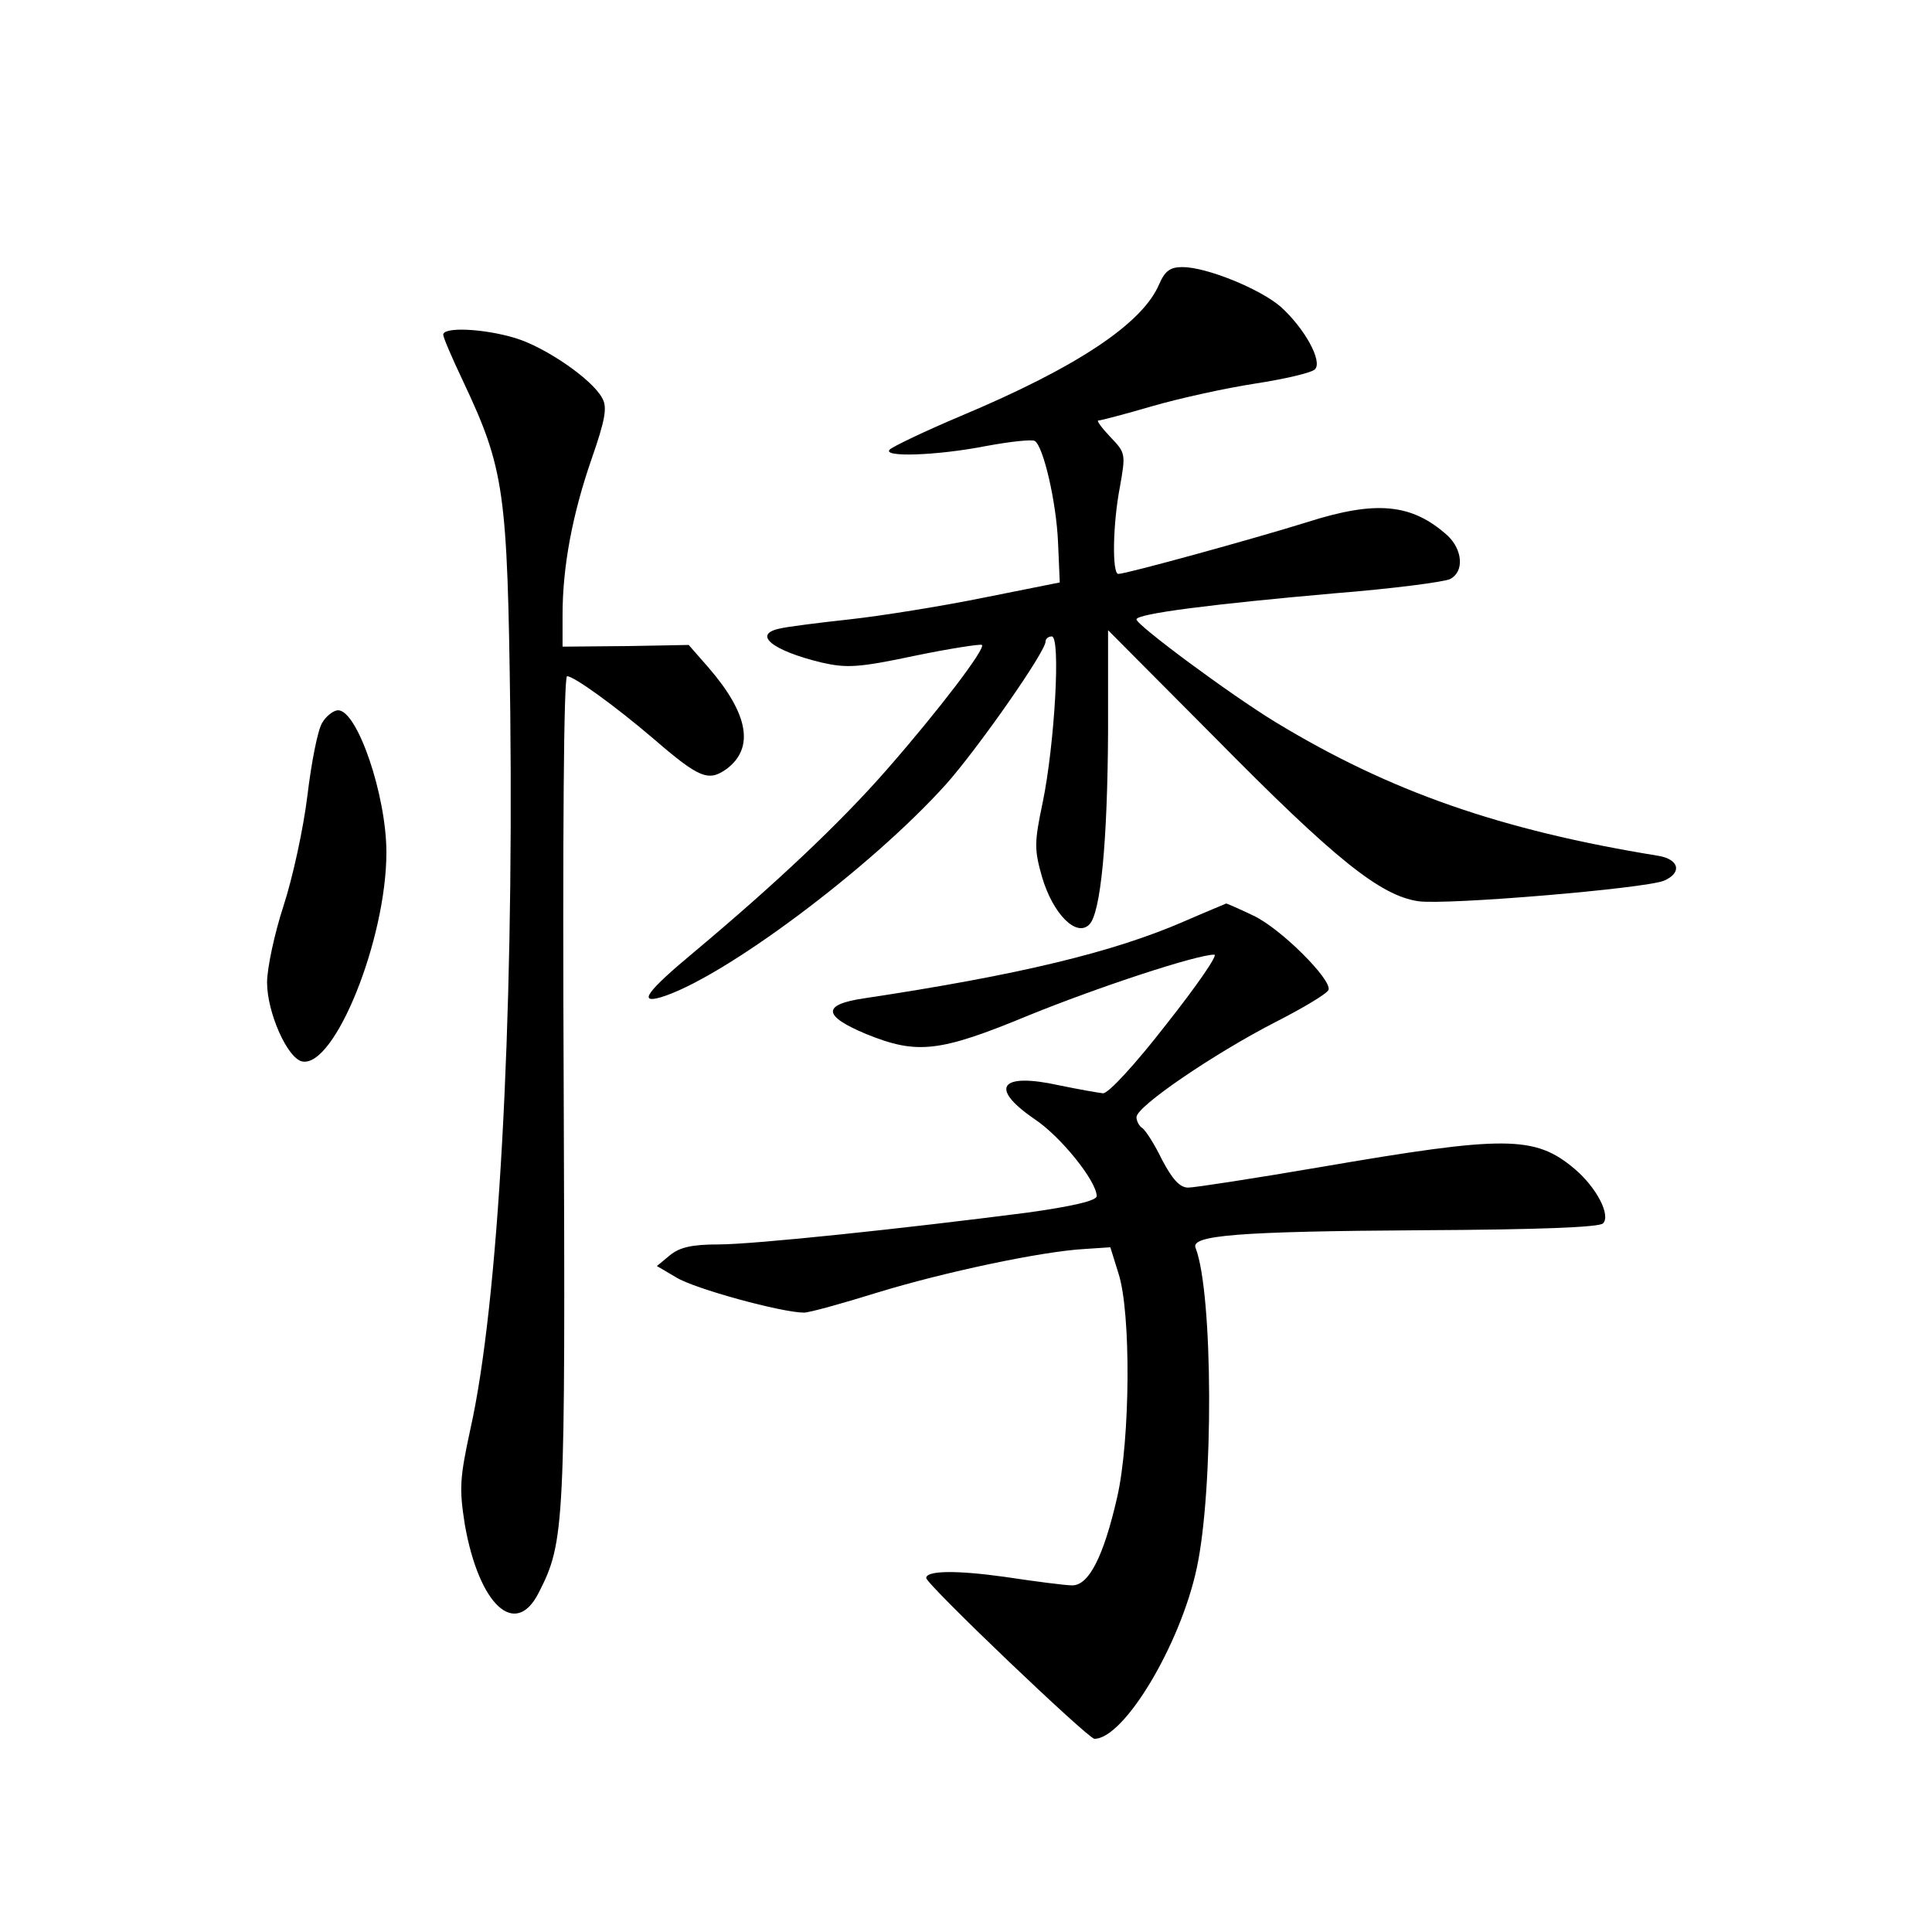 <?xml version="1.0" standalone="no"?>
<!DOCTYPE svg PUBLIC "-//W3C//DTD SVG 20010904//EN"
 "http://www.w3.org/TR/2001/REC-SVG-20010904/DTD/svg10.dtd">
<svg version="1.0" xmlns="http://www.w3.org/2000/svg"
 width="340pt" height="340pt" viewBox="0 0 340 340"
 preserveAspectRatio="xMidYMid meet">
<g transform="translate(0,340) scale(0.1,-0.1)"
fill="#000000" stroke="none">
<path d="M2040 2900 c-29 -69 -144 -146 -349 -232 -64 -27 -120 -54 -125 -59
-15 -14 82 -11 169 6 43 8 81 12 86 9 15 -9 38 -107 41 -179 l3 -70 -135 -27
c-74 -15 -180 -32 -235 -38 -55 -6 -110 -13 -122 -16 -50 -10 -14 -39 73 -60
44 -10 65 -9 164 12 63 13 116 21 118 19 7 -6 -76 -115 -167 -219 -83 -95
-197 -202 -339 -321 -83 -69 -100 -92 -59 -80 109 33 369 227 502 375 56 63
175 233 175 251 0 5 5 9 11 9 16 0 5 -190 -16 -292 -15 -71 -15 -83 -1 -132
19 -64 60 -106 83 -83 20 20 32 145 33 340 l0 178 188 -189 c212 -215 291
-278 358 -288 49 -7 396 22 432 36 33 14 27 38 -10 44 -277 45 -472 113 -673
235 -79 48 -245 171 -245 181 0 10 134 27 350 46 101 8 192 20 202 25 25 13
22 51 -4 76 -63 57 -126 63 -248 24 -93 -29 -318 -91 -332 -91 -11 0 -10 87 3
154 10 57 10 59 -17 87 -15 16 -25 29 -21 29 4 0 46 11 94 25 48 14 130 32
182 40 52 8 99 19 105 25 14 14 -18 72 -60 110 -37 32 -131 70 -173 70 -22 0
-31 -7 -41 -30z"/>
<path d="M780 2811 c0 -5 16 -42 35 -82 73 -155 78 -193 83 -584 6 -554 -21
-1040 -70 -1259 -19 -88 -20 -105 -10 -169 25 -142 89 -201 130 -120 46 90 47
114 44 886 -2 445 0 727 6 727 12 0 84 -52 152 -110 81 -70 97 -76 129 -53 49
37 38 97 -32 178 l-35 40 -111 -2 -111 -1 0 56 c0 84 17 176 51 274 24 69 28
91 19 107 -17 33 -100 90 -153 106 -56 17 -127 20 -127 6z"/>
<path d="M567 2128 c-8 -13 -19 -70 -26 -128 -7 -58 -26 -145 -42 -194 -16
-49 -29 -110 -29 -135 0 -53 36 -134 62 -139 57 -11 148 215 148 368 0 100
-51 250 -85 250 -8 0 -21 -10 -28 -22z"/>
<path d="M2085 1779 c-126 -55 -293 -95 -565 -136 -74 -11 -72 -31 5 -63 89
-36 128 -32 285 33 123 50 296 107 327 107 7 0 -31 -55 -84 -122 -55 -71 -103
-123 -112 -122 -9 1 -43 7 -77 14 -104 23 -124 -4 -44 -59 47 -31 110 -110
110 -136 0 -8 -43 -18 -122 -29 -217 -28 -481 -56 -544 -56 -46 0 -68 -5 -85
-19 l-23 -19 34 -20 c32 -20 186 -62 225 -62 9 0 67 16 128 35 117 36 291 73
366 77 l45 3 14 -45 c23 -69 21 -295 -2 -395 -24 -105 -50 -155 -79 -155 -12
0 -66 7 -119 15 -86 12 -138 11 -138 -2 0 -11 285 -283 296 -283 52 0 151 165
180 300 30 138 29 484 -2 564 -9 22 73 29 399 31 199 1 311 5 318 12 14 14
-11 63 -50 96 -70 59 -122 59 -448 3 -117 -20 -221 -36 -232 -36 -15 0 -28 15
-46 49 -13 27 -29 52 -35 56 -5 3 -10 12 -10 19 0 19 137 112 244 167 49 25
91 50 94 57 6 18 -85 109 -133 131 -25 12 -46 21 -47 21 -2 -1 -34 -14 -73
-31z"/>
</g>
</svg>
